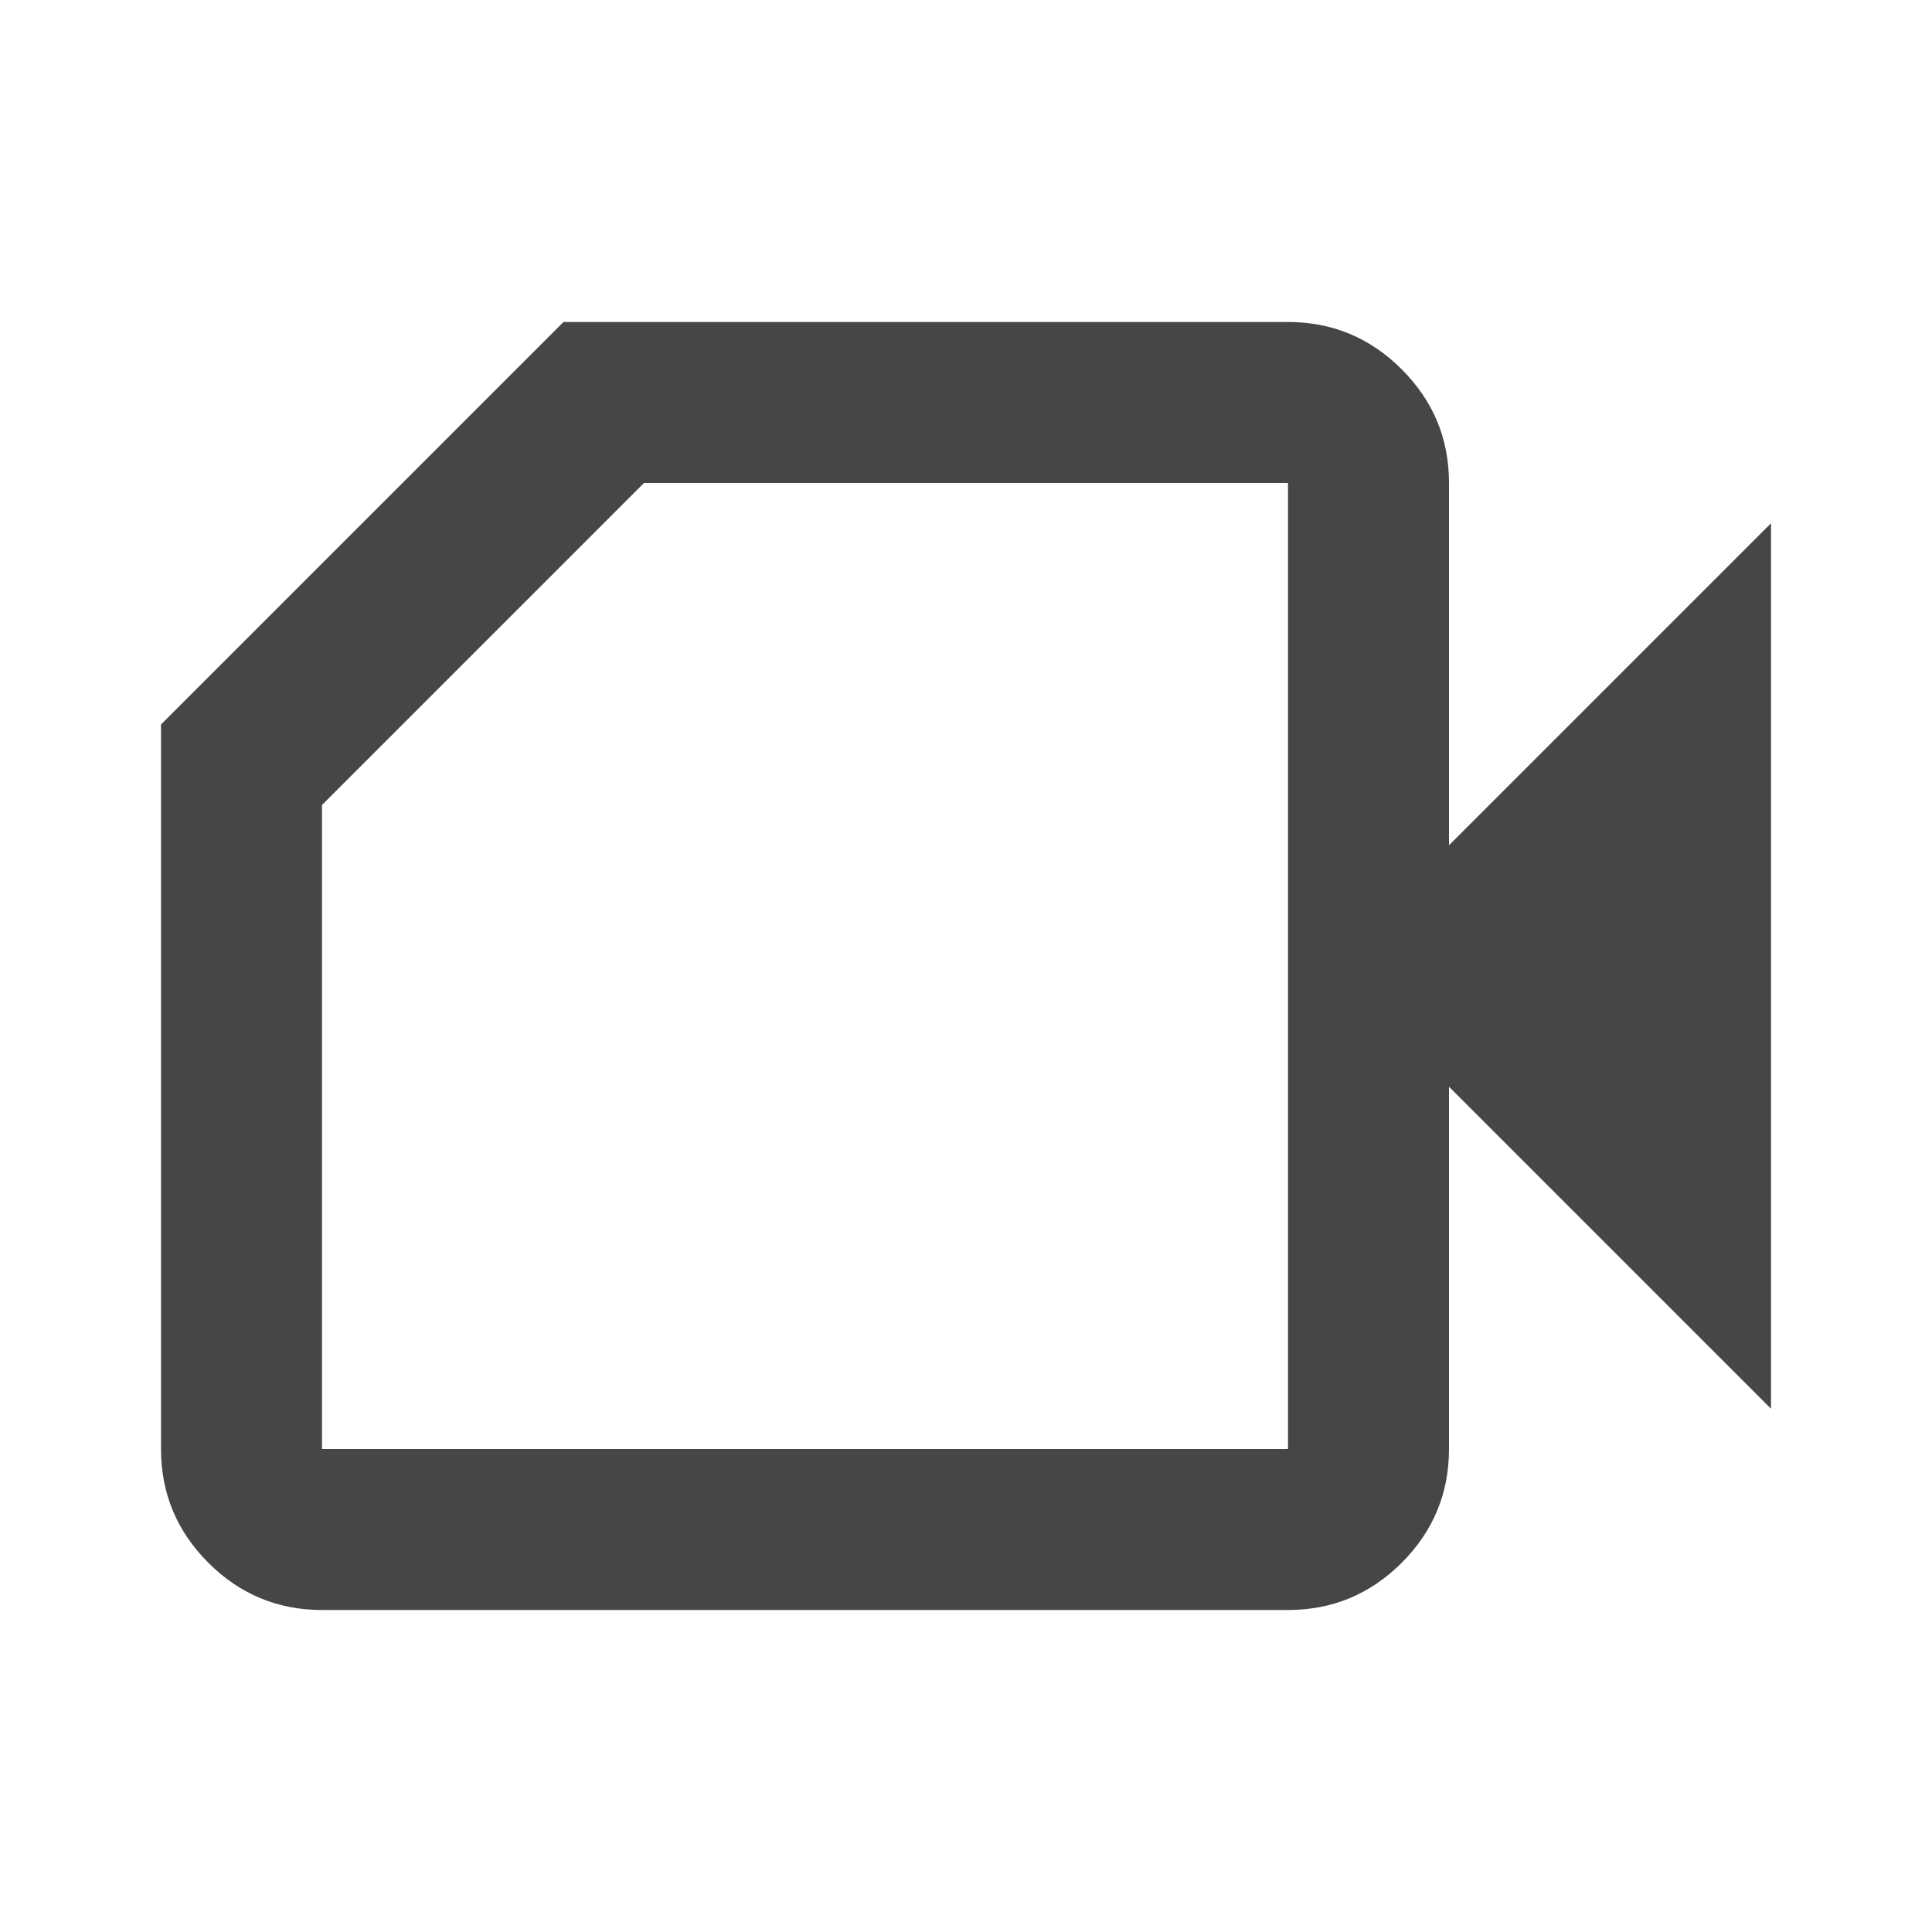 <svg
                            xmlns="http://www.w3.org/2000/svg"
                            width="22"
                            height="22"
                            viewBox="0 0 24 24"
                            fill="rgb(68, 71, 70)"
                        >
                            <path d="M 4 20 q -0.825 0 -1.412 -0.587 Q 2 18.825 2 18 V 9 l 5 -5 h 9 q 0.825 0 1.413 0.588 Q 18 5.175 18 6 v 4.5 l 4 -4 v 11 l -4 -4 V 18 q 0 0.825 -0.587 1.413 Q 16.825 20 16 20 Z m 0 -2 h 12 V 6 H 8 l -4 4 Z" />
                        </svg>